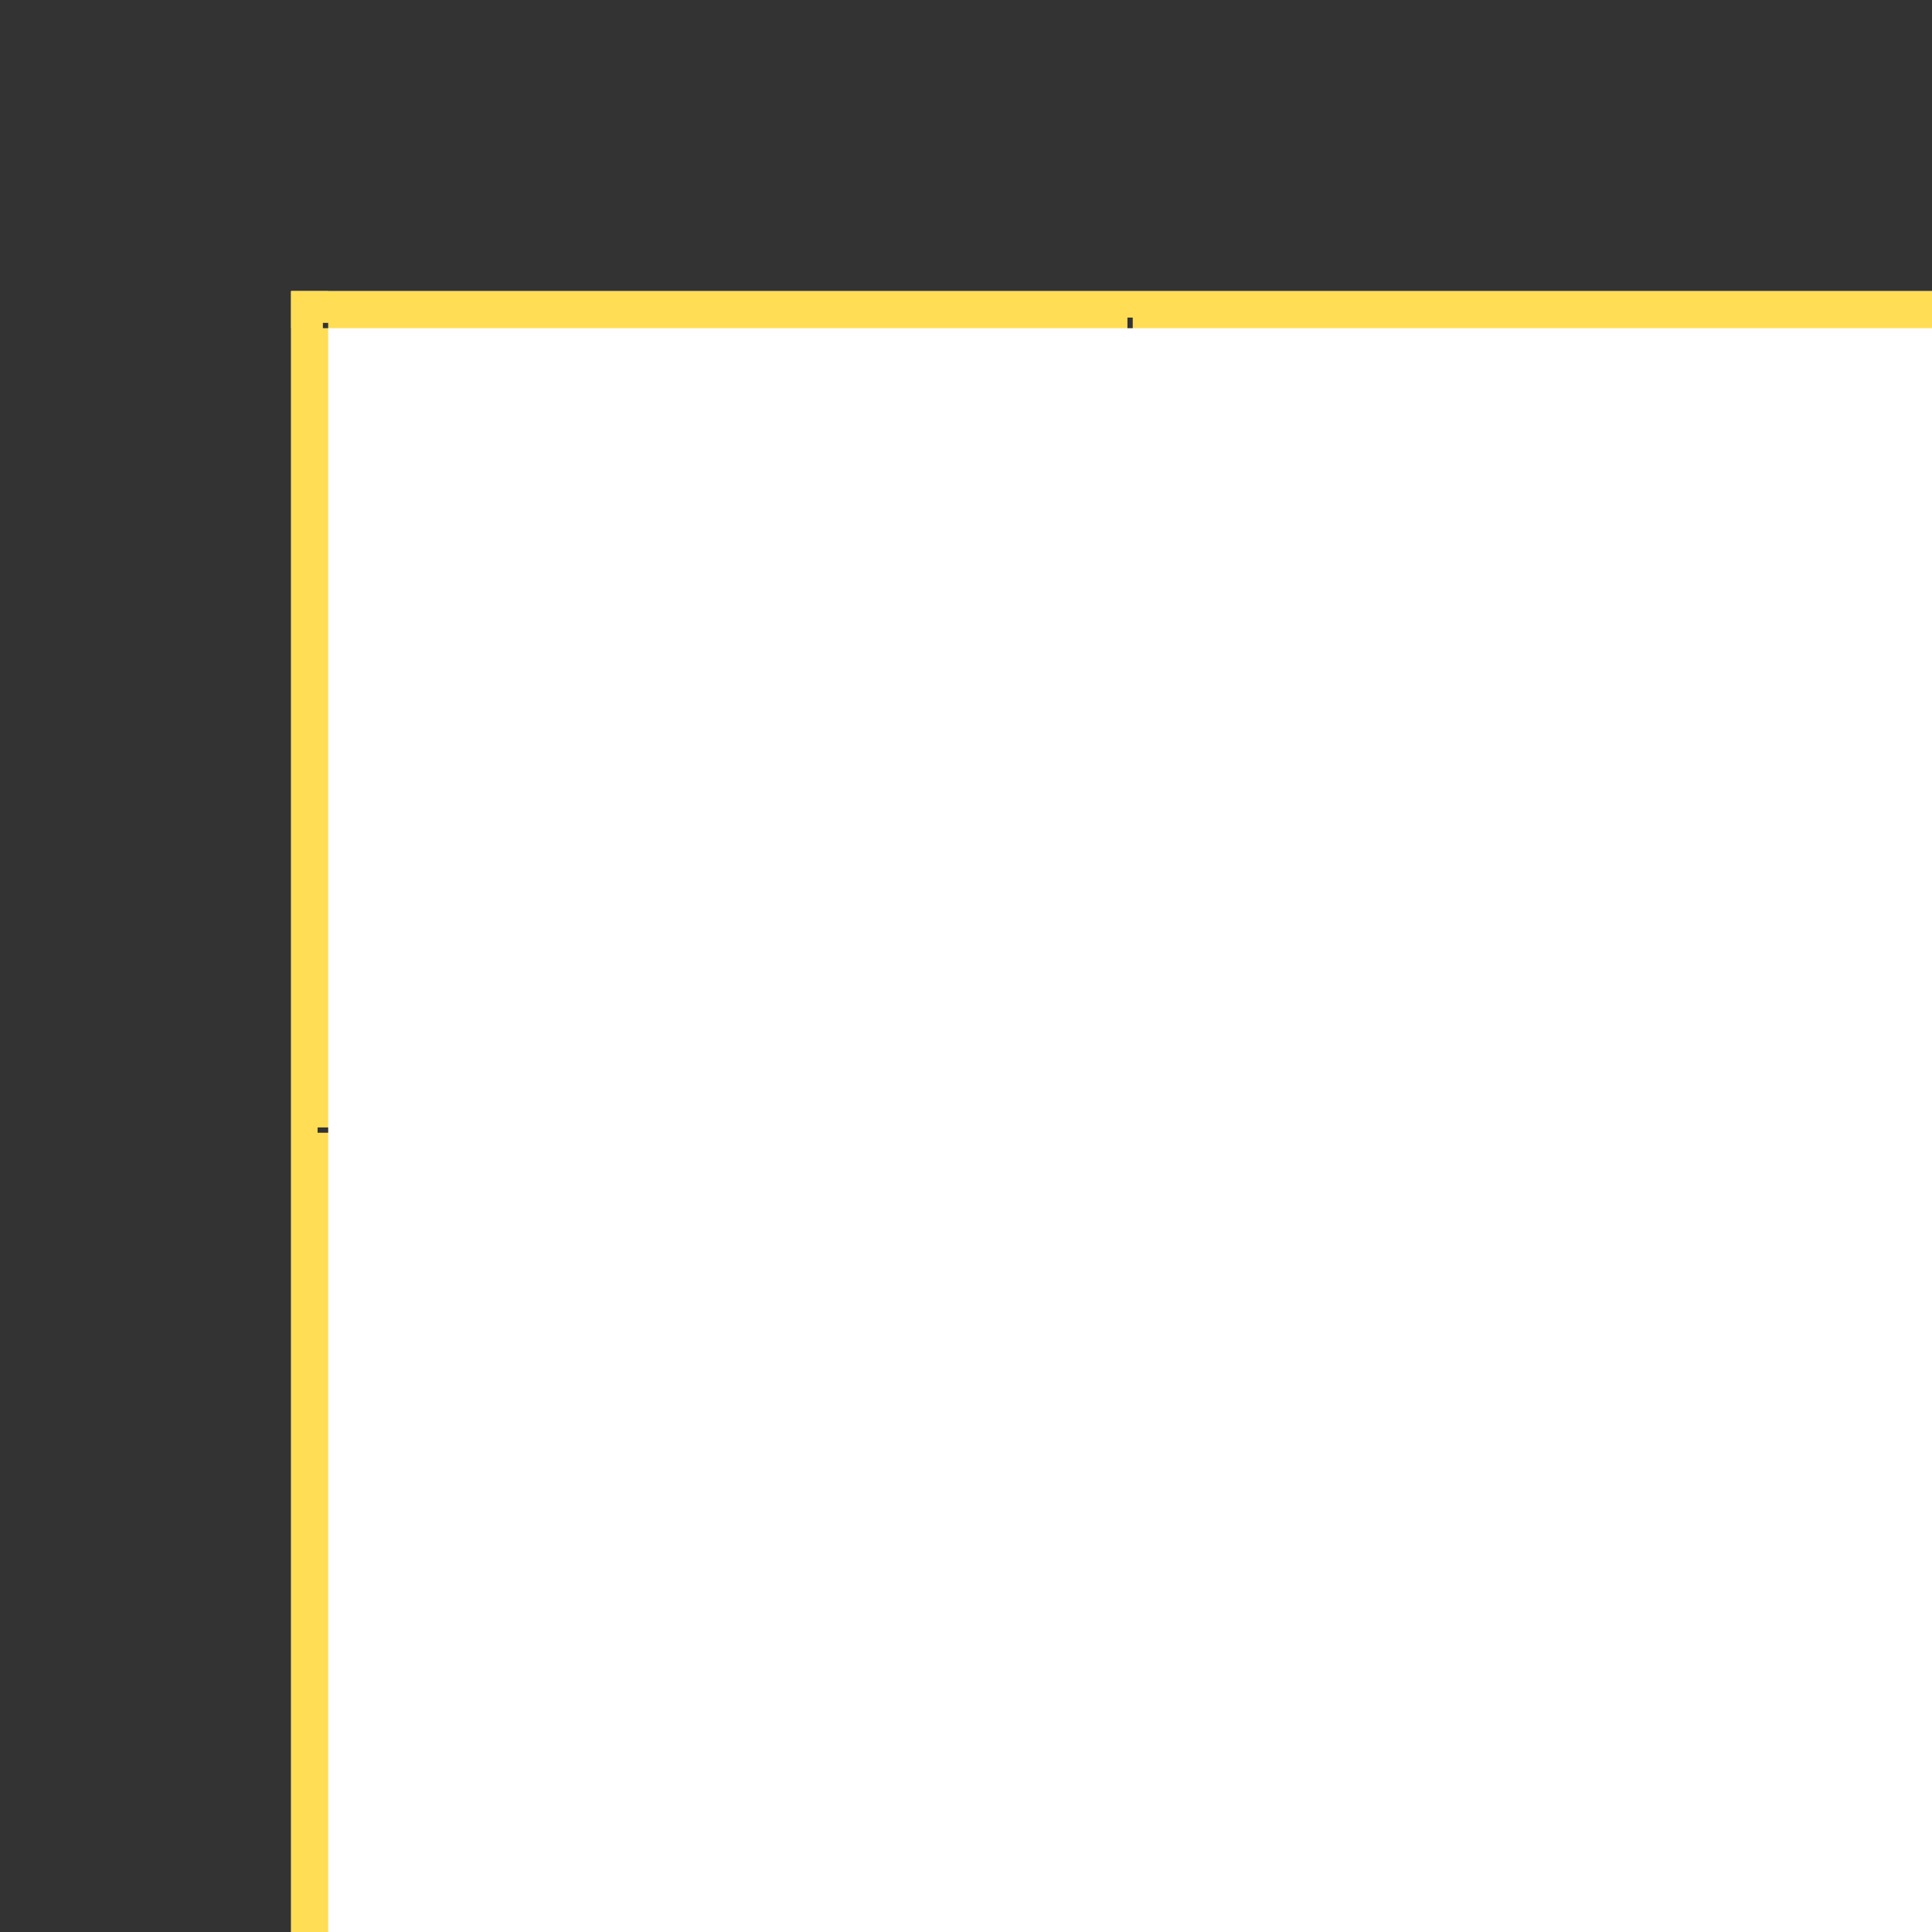 <?xml version="1.0" encoding="UTF-8" standalone="no"?>
<!-- Created with Inkscape (http://www.inkscape.org/) -->

<svg
   width="365"
   height="365"
   viewBox="0 0 365 365"
   version="1.1"
   id="svg18683"
   inkscape:version="1.2.2 (732a01da63, 2022-12-09)"
   sodipodi:docname="movable-corner-cube.svg"
   xmlns:inkscape="http://www.inkscape.org/namespaces/inkscape"
   xmlns:sodipodi="http://sodipodi.sourceforge.net/DTD/sodipodi-0.dtd"
   xmlns="http://www.w3.org/2000/svg"
   xmlns:svg="http://www.w3.org/2000/svg">
  <sodipodi:namedview
     id="namedview18685"
     pagecolor="#ffffff"
     bordercolor="#000000"
     borderopacity="0.25"
     inkscape:showpageshadow="2"
     inkscape:pageopacity="0.0"
     inkscape:pagecheckerboard="0"
     inkscape:deskcolor="#d1d1d1"
     inkscape:document-units="px"
     showgrid="false"
     inkscape:zoom="1.1705808"
     inkscape:cx="208.0164"
     inkscape:cy="252.43879"
     inkscape:window-width="1600"
     inkscape:window-height="838"
     inkscape:window-x="-6"
     inkscape:window-y="-6"
     inkscape:window-maximized="1"
     inkscape:current-layer="svg18683" />
  <defs
     id="defs18680" />
  <g
     id="movable-corner-cube">
    <rect
       style="opacity:1;fill:#333333;fill-opacity:1;stroke:none;stroke-width:1.687;stroke-linecap:square;stroke-dasharray:none;paint-order:fill markers stroke"
       id="rect17548"
       width="365"
       height="55"
       x="0"
       y="0" />
    <rect
       style="opacity:1;fill:#333333;fill-opacity:1;stroke:none;stroke-width:1.687;stroke-linecap:square;stroke-dasharray:none;paint-order:fill markers stroke"
       id="rect17548-8"
       width="365"
       height="55"
       x="0"
       y="-55"
       transform="rotate(90)" />
    <rect
       style="fill:#ffdd55;fill-opacity:1;fill-rule:evenodd;stroke:none;stroke-width:1.157;stroke-dasharray:none"
       id="rect2866-5-5"
       width="310"
       height="7"
       x="55"
       y="55" />
    <rect
       style="fill:#ffdd55;fill-opacity:1;fill-rule:evenodd;stroke:none;stroke-width:1.157;stroke-dasharray:none"
       id="rect2866-5-5-9"
       width="310"
       height="7"
       x="-365"
       y="55"
       transform="rotate(-90)" />
    <rect
       style="fill:#333333;fill-opacity:1;fill-rule:evenodd;stroke-width:0.254;stroke-dasharray:none"
       id="rect25794-0-6"
       width="1"
       height="1"
       x="61"
       y="61" />
    <rect
       style="fill:#333333;fill-opacity:1;fill-rule:evenodd;stroke-width:0.36;stroke-dasharray:none"
       id="rect25794-0-6-8"
       width="2"
       height="1"
       x="60"
       y="213" />
    <rect
       style="fill:#333333;fill-opacity:1;fill-rule:evenodd;stroke-width:0.36;stroke-dasharray:none"
       id="rect25794-0-6-8-8"
       width="1"
       height="2"
       x="213"
       y="60" />
  </g>
</svg>

